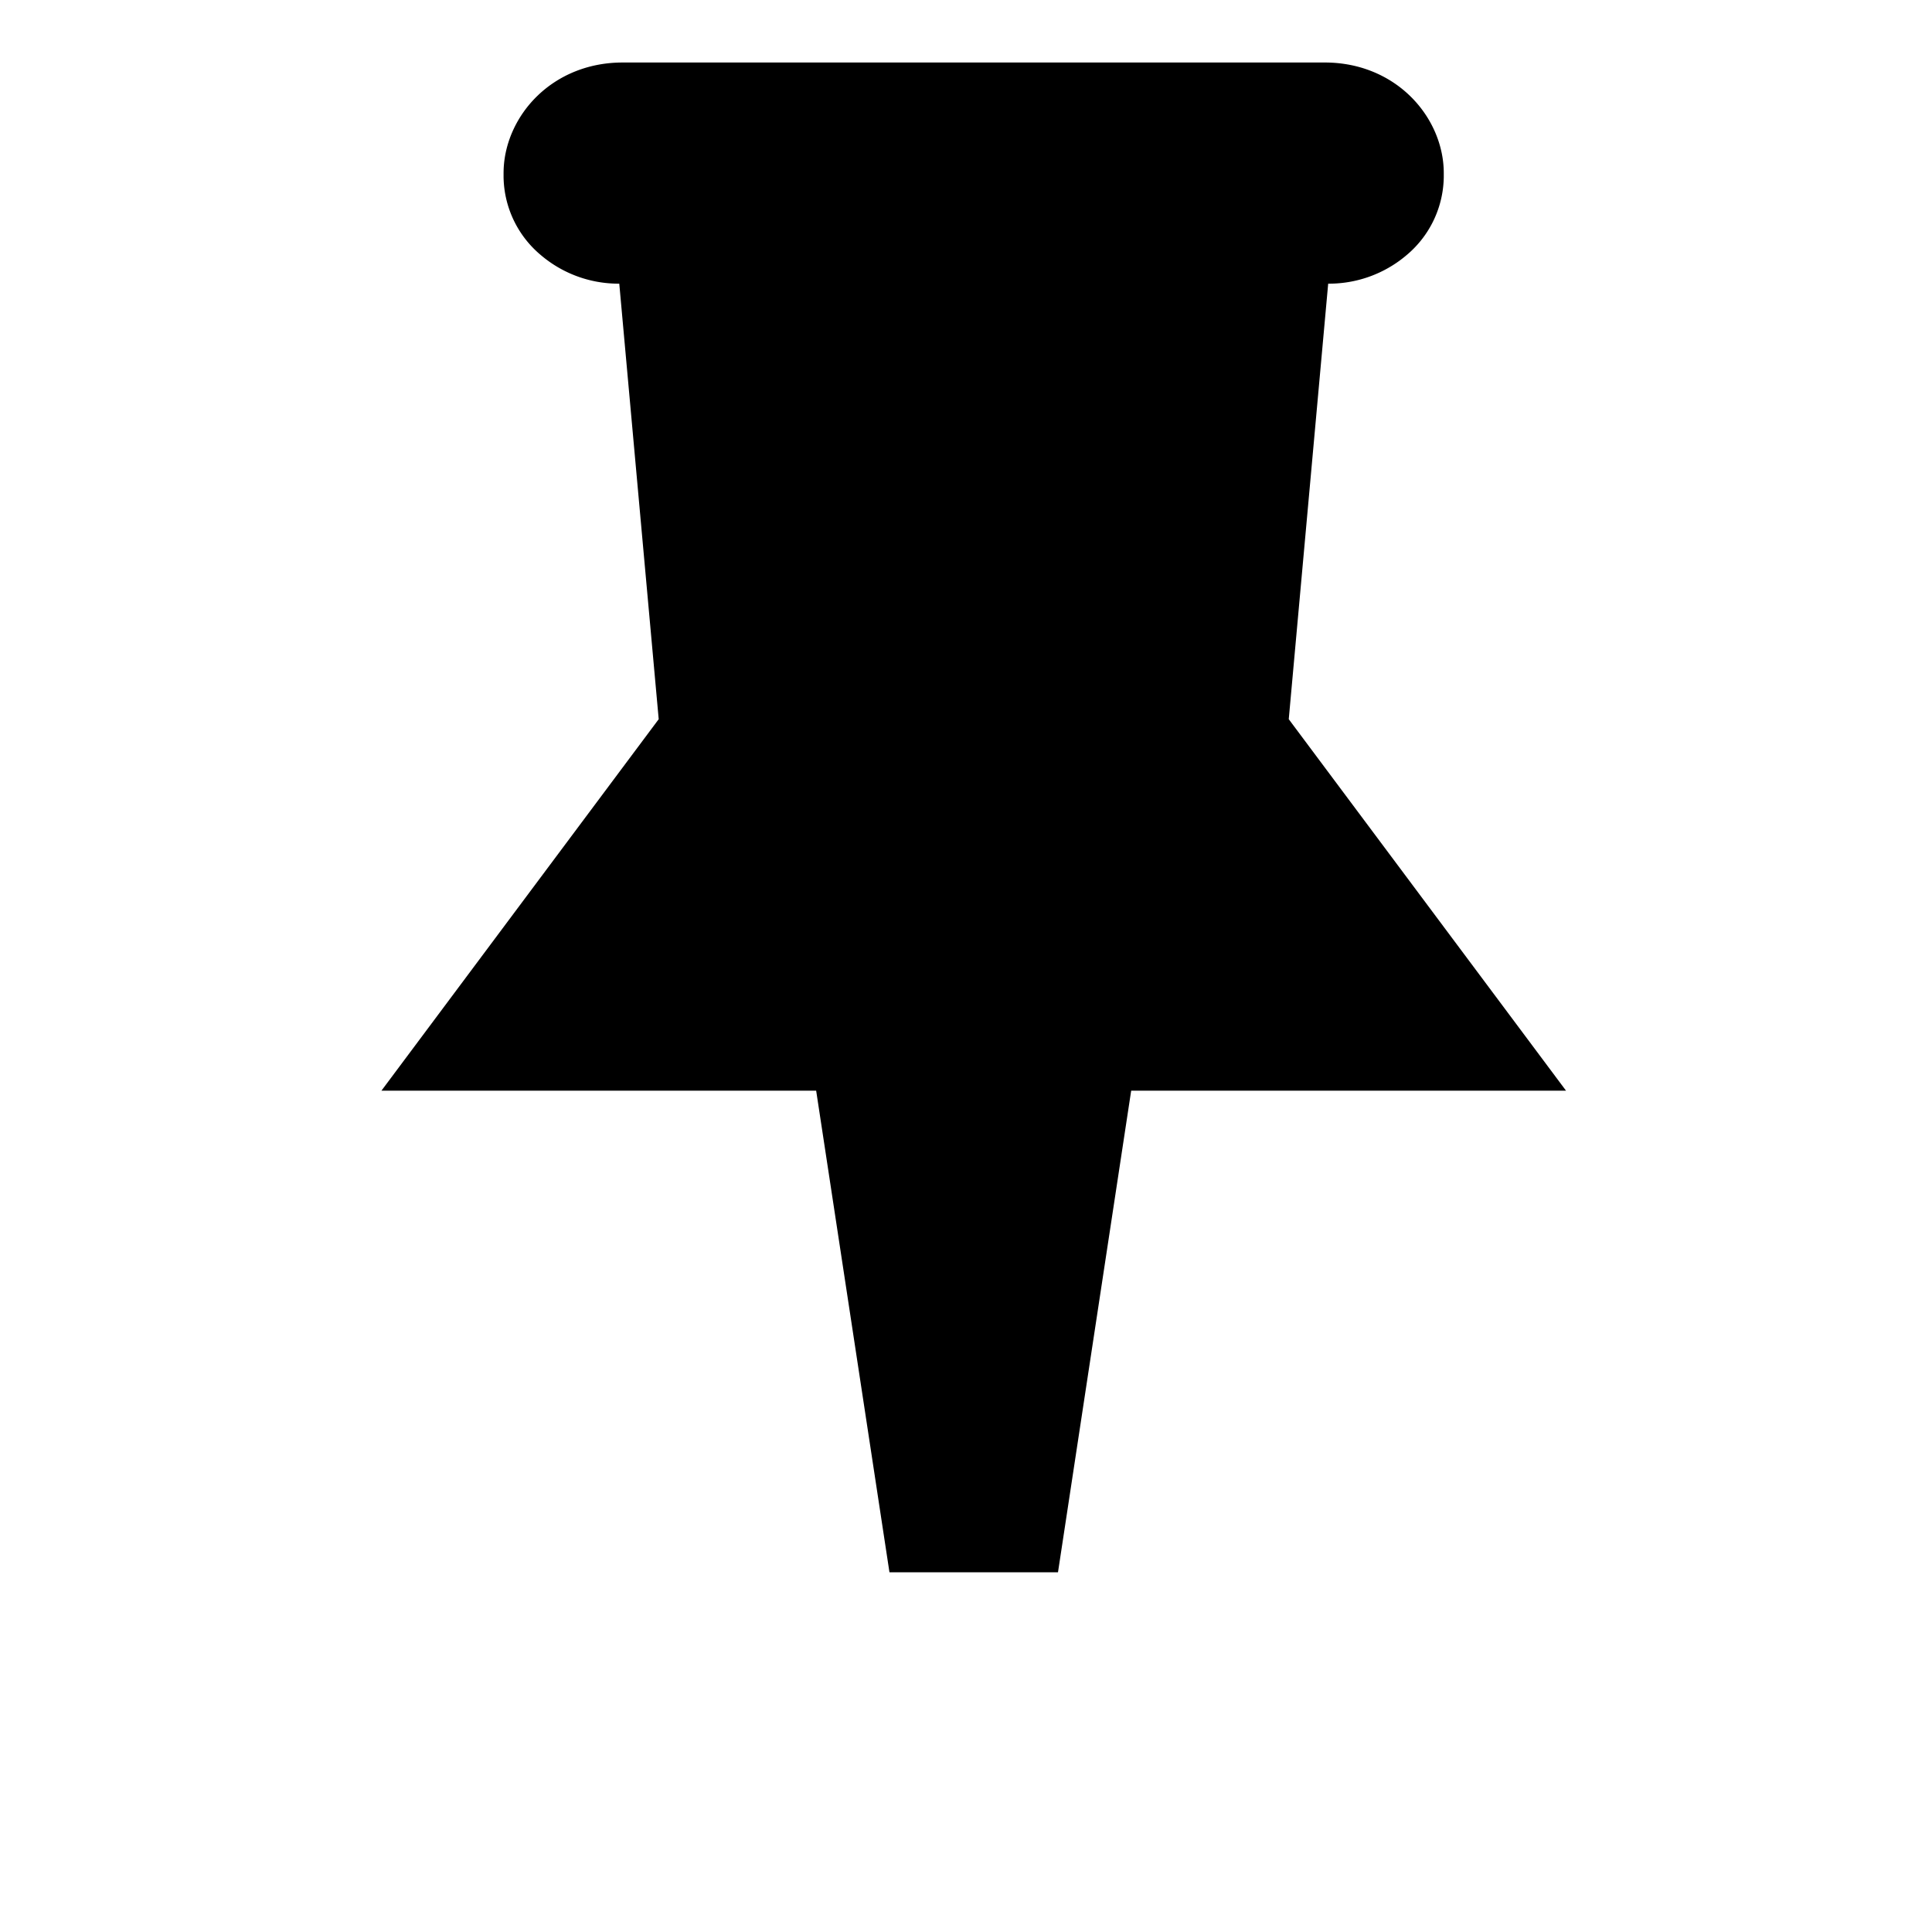 <svg viewBox="0 0 17 17">
  <g clip-path="url(#a)">
    <path stroke="currentColor" stroke-width="1.5" d="m6.196 2.428-.061-.682h-.686a.305.305 0 0 1-.208-.076.162.162 0 0 1-.06-.12v-.027c0-.073.081-.223.297-.223h6.18c.215 0 .296.15.296.223v.027a.162.162 0 0 1-.059.12.305.305 0 0 1-.209.076h-.685l-.061.682-.347 3.833-.026.286.172.23 1.545 2.07H9.309l-.097.637-.644 4.238-.645-4.238-.097-.637H4.852l1.545-2.07.172-.23-.026-.286-.347-3.833Z"/>
  </g>
  <defs>
    <clipPath id="a">
      <path d="M0 0h16v16H0z" transform="translate(.568 .55)"/>
    </clipPath>
  </defs>
</svg>
